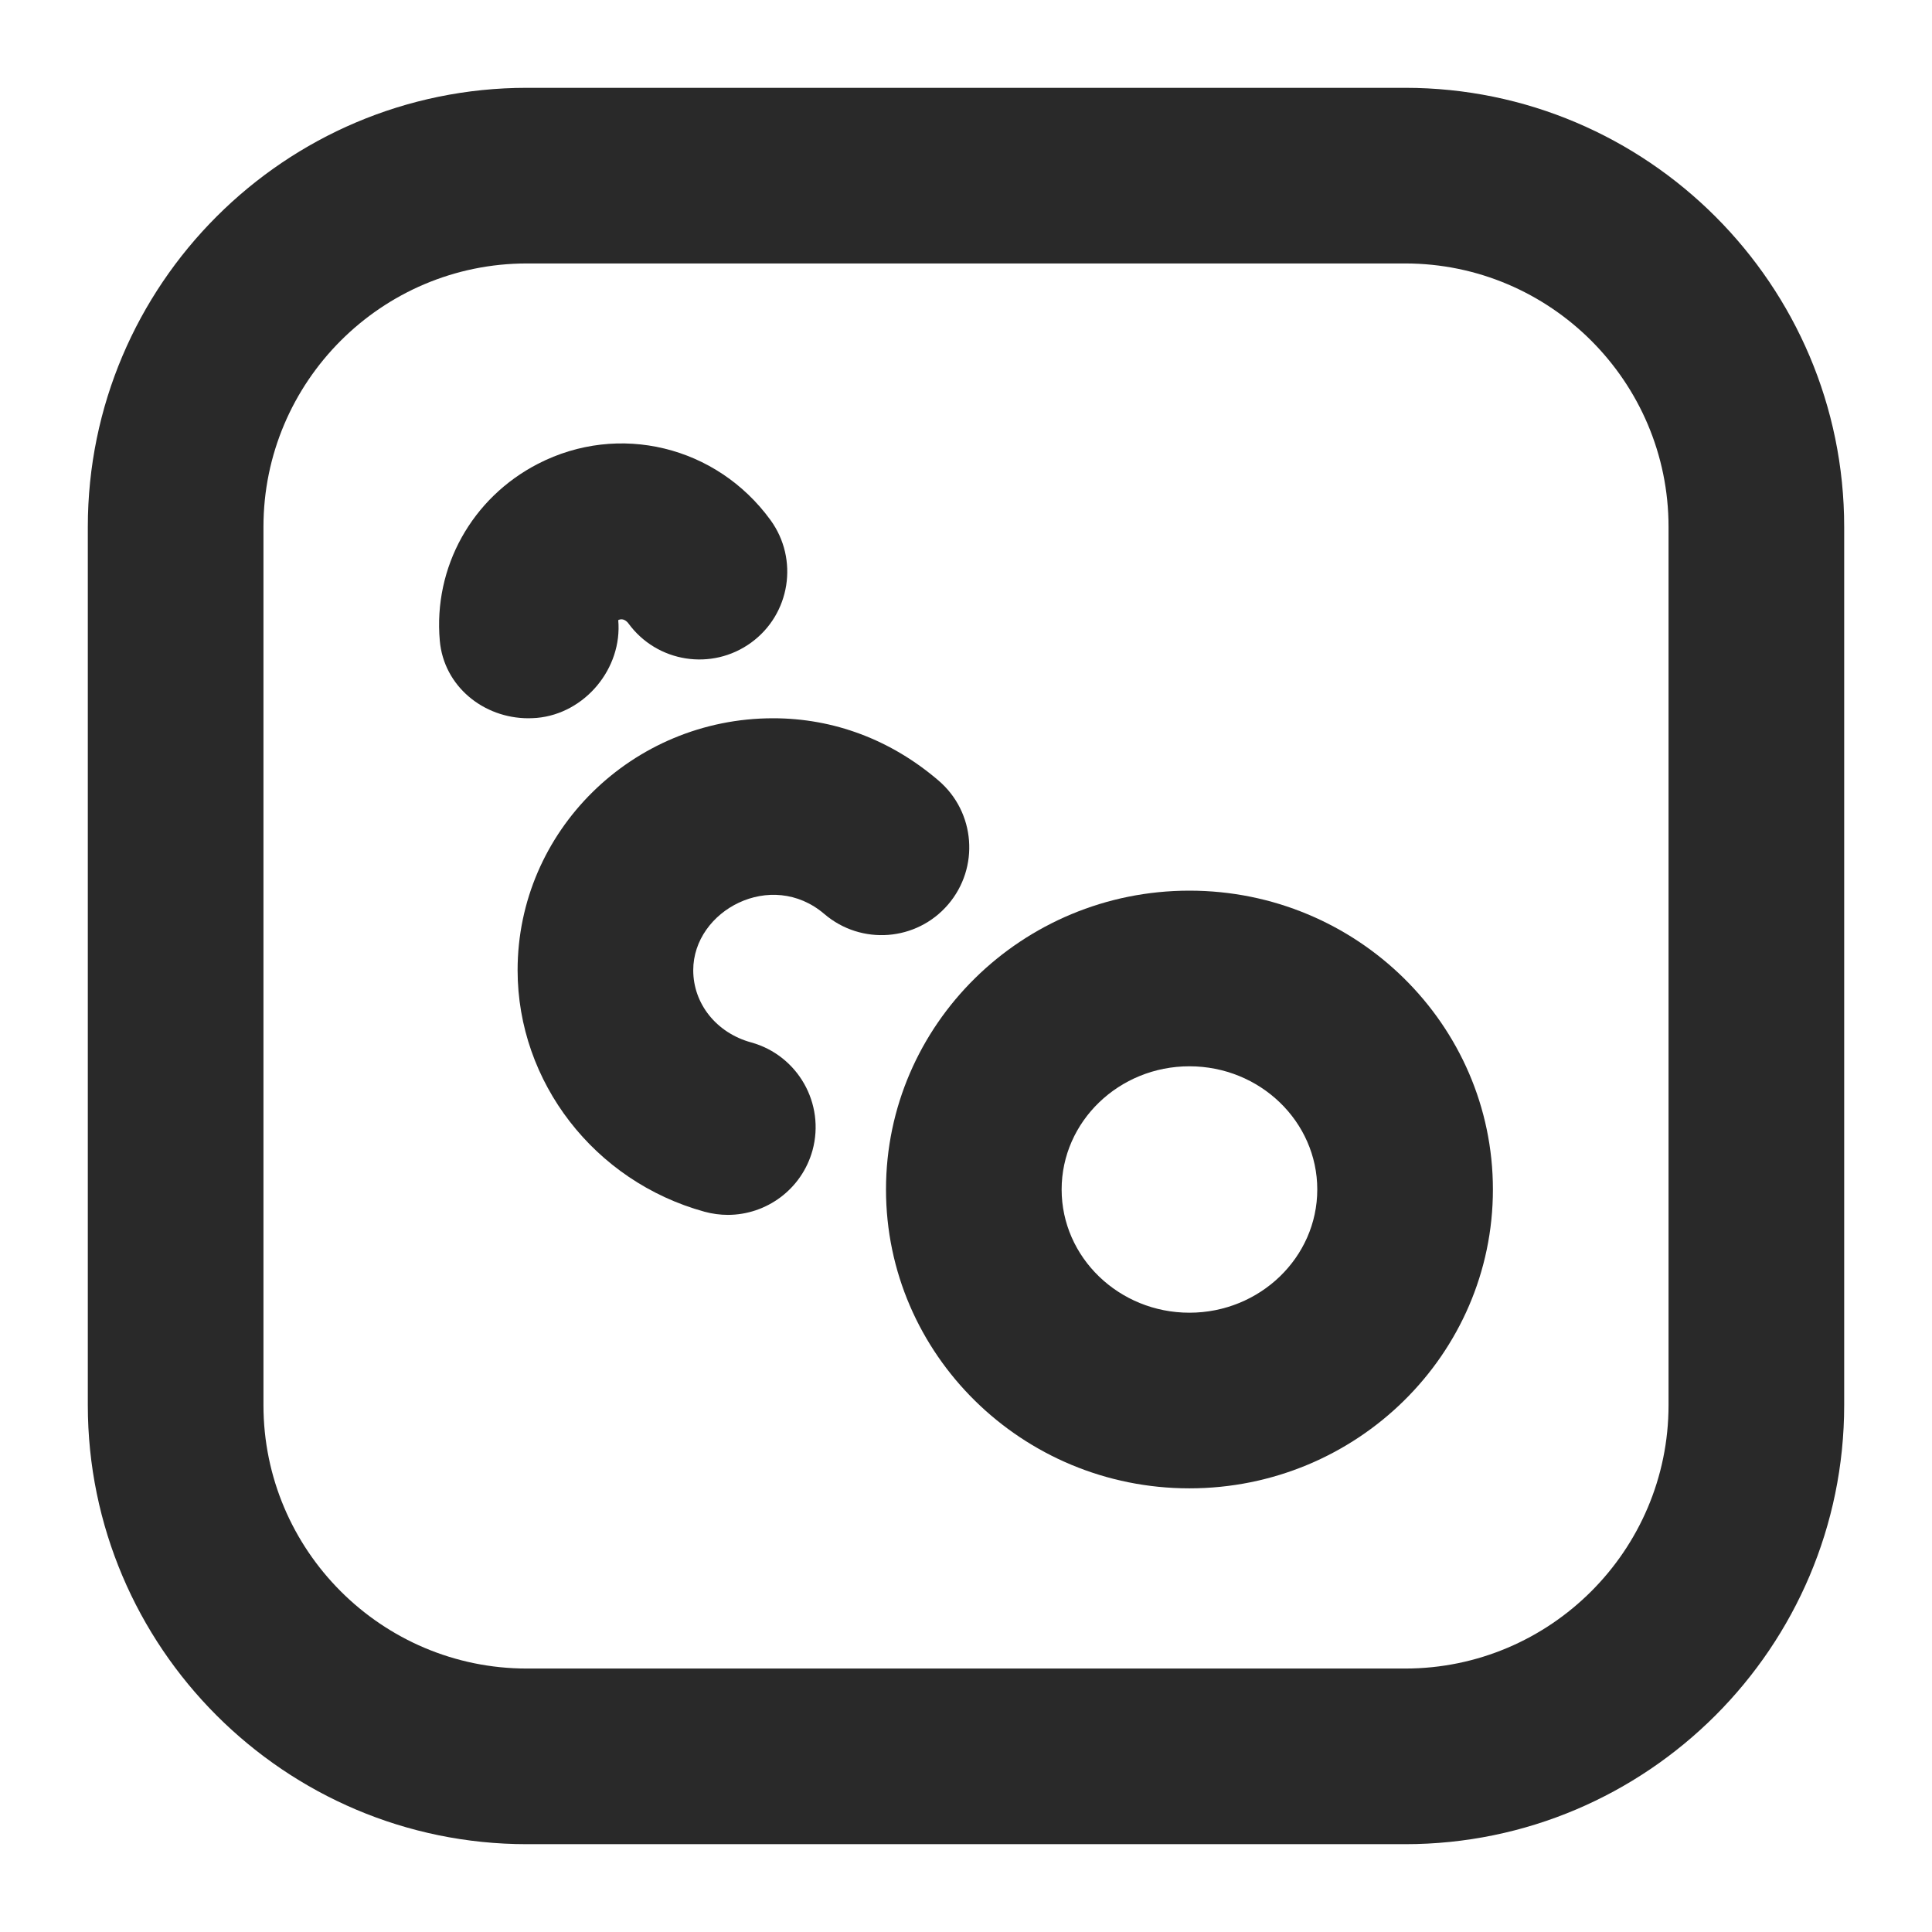 <svg width="22" height="22" viewBox="0 0 22 22" fill="none" xmlns="http://www.w3.org/2000/svg">
<path fill-rule="evenodd" clip-rule="evenodd" d="M16 21H6C3.243 21 1 18.757 1 16V6C1 3.243 3.243 1 6 1H16C18.757 1 21 3.243 21 6V16C21 18.757 18.757 21 16 21ZM6 3C4.346 3 3 4.346 3 6V16C3 17.654 4.346 19 6 19H16C17.654 19 19 17.654 19 16V6C19 4.346 17.654 3 16 3H6Z" fill="#292929"/>
<path fill-rule="evenodd" clip-rule="evenodd" d="M6.017 8.179C5.505 8.179 5.054 7.814 5.008 7.296C4.934 6.459 5.373 5.669 6.127 5.281C7.046 4.808 8.159 5.078 8.773 5.921C9.098 6.367 9 6.993 8.553 7.318C8.106 7.643 7.481 7.544 7.156 7.099C7.136 7.071 7.091 7.035 7.04 7.061C7.089 7.61 6.662 8.126 6.112 8.175C6.08 8.177 6.049 8.179 6.017 8.179Z" fill="#292929"/>
<path fill-rule="evenodd" clip-rule="evenodd" d="M8.288 13.834C8.2 13.834 8.111 13.822 8.022 13.798C6.769 13.453 5.894 12.322 5.894 11.048C5.894 9.466 7.199 8.179 8.804 8.179C9.494 8.179 10.146 8.424 10.688 8.889C11.107 9.248 11.156 9.879 10.797 10.299C10.438 10.719 9.807 10.767 9.387 10.408C8.783 9.891 7.894 10.367 7.894 11.048C7.894 11.431 8.159 11.762 8.553 11.87C9.085 12.017 9.398 12.567 9.252 13.1C9.129 13.543 8.727 13.834 8.288 13.834Z" fill="#292929"/>
<path fill-rule="evenodd" clip-rule="evenodd" d="M13.544 16.948C11.639 16.948 10.089 15.422 10.089 13.545C10.089 11.668 11.639 10.142 13.544 10.142C15.45 10.142 17 11.668 17 13.545C17 15.422 15.45 16.948 13.544 16.948ZM13.544 12.142C12.742 12.142 12.089 12.771 12.089 13.545C12.089 14.318 12.742 14.948 13.544 14.948C14.347 14.948 15 14.318 15 13.545C15 12.771 14.347 12.142 13.544 12.142Z" fill="#292929"/>
</svg>
